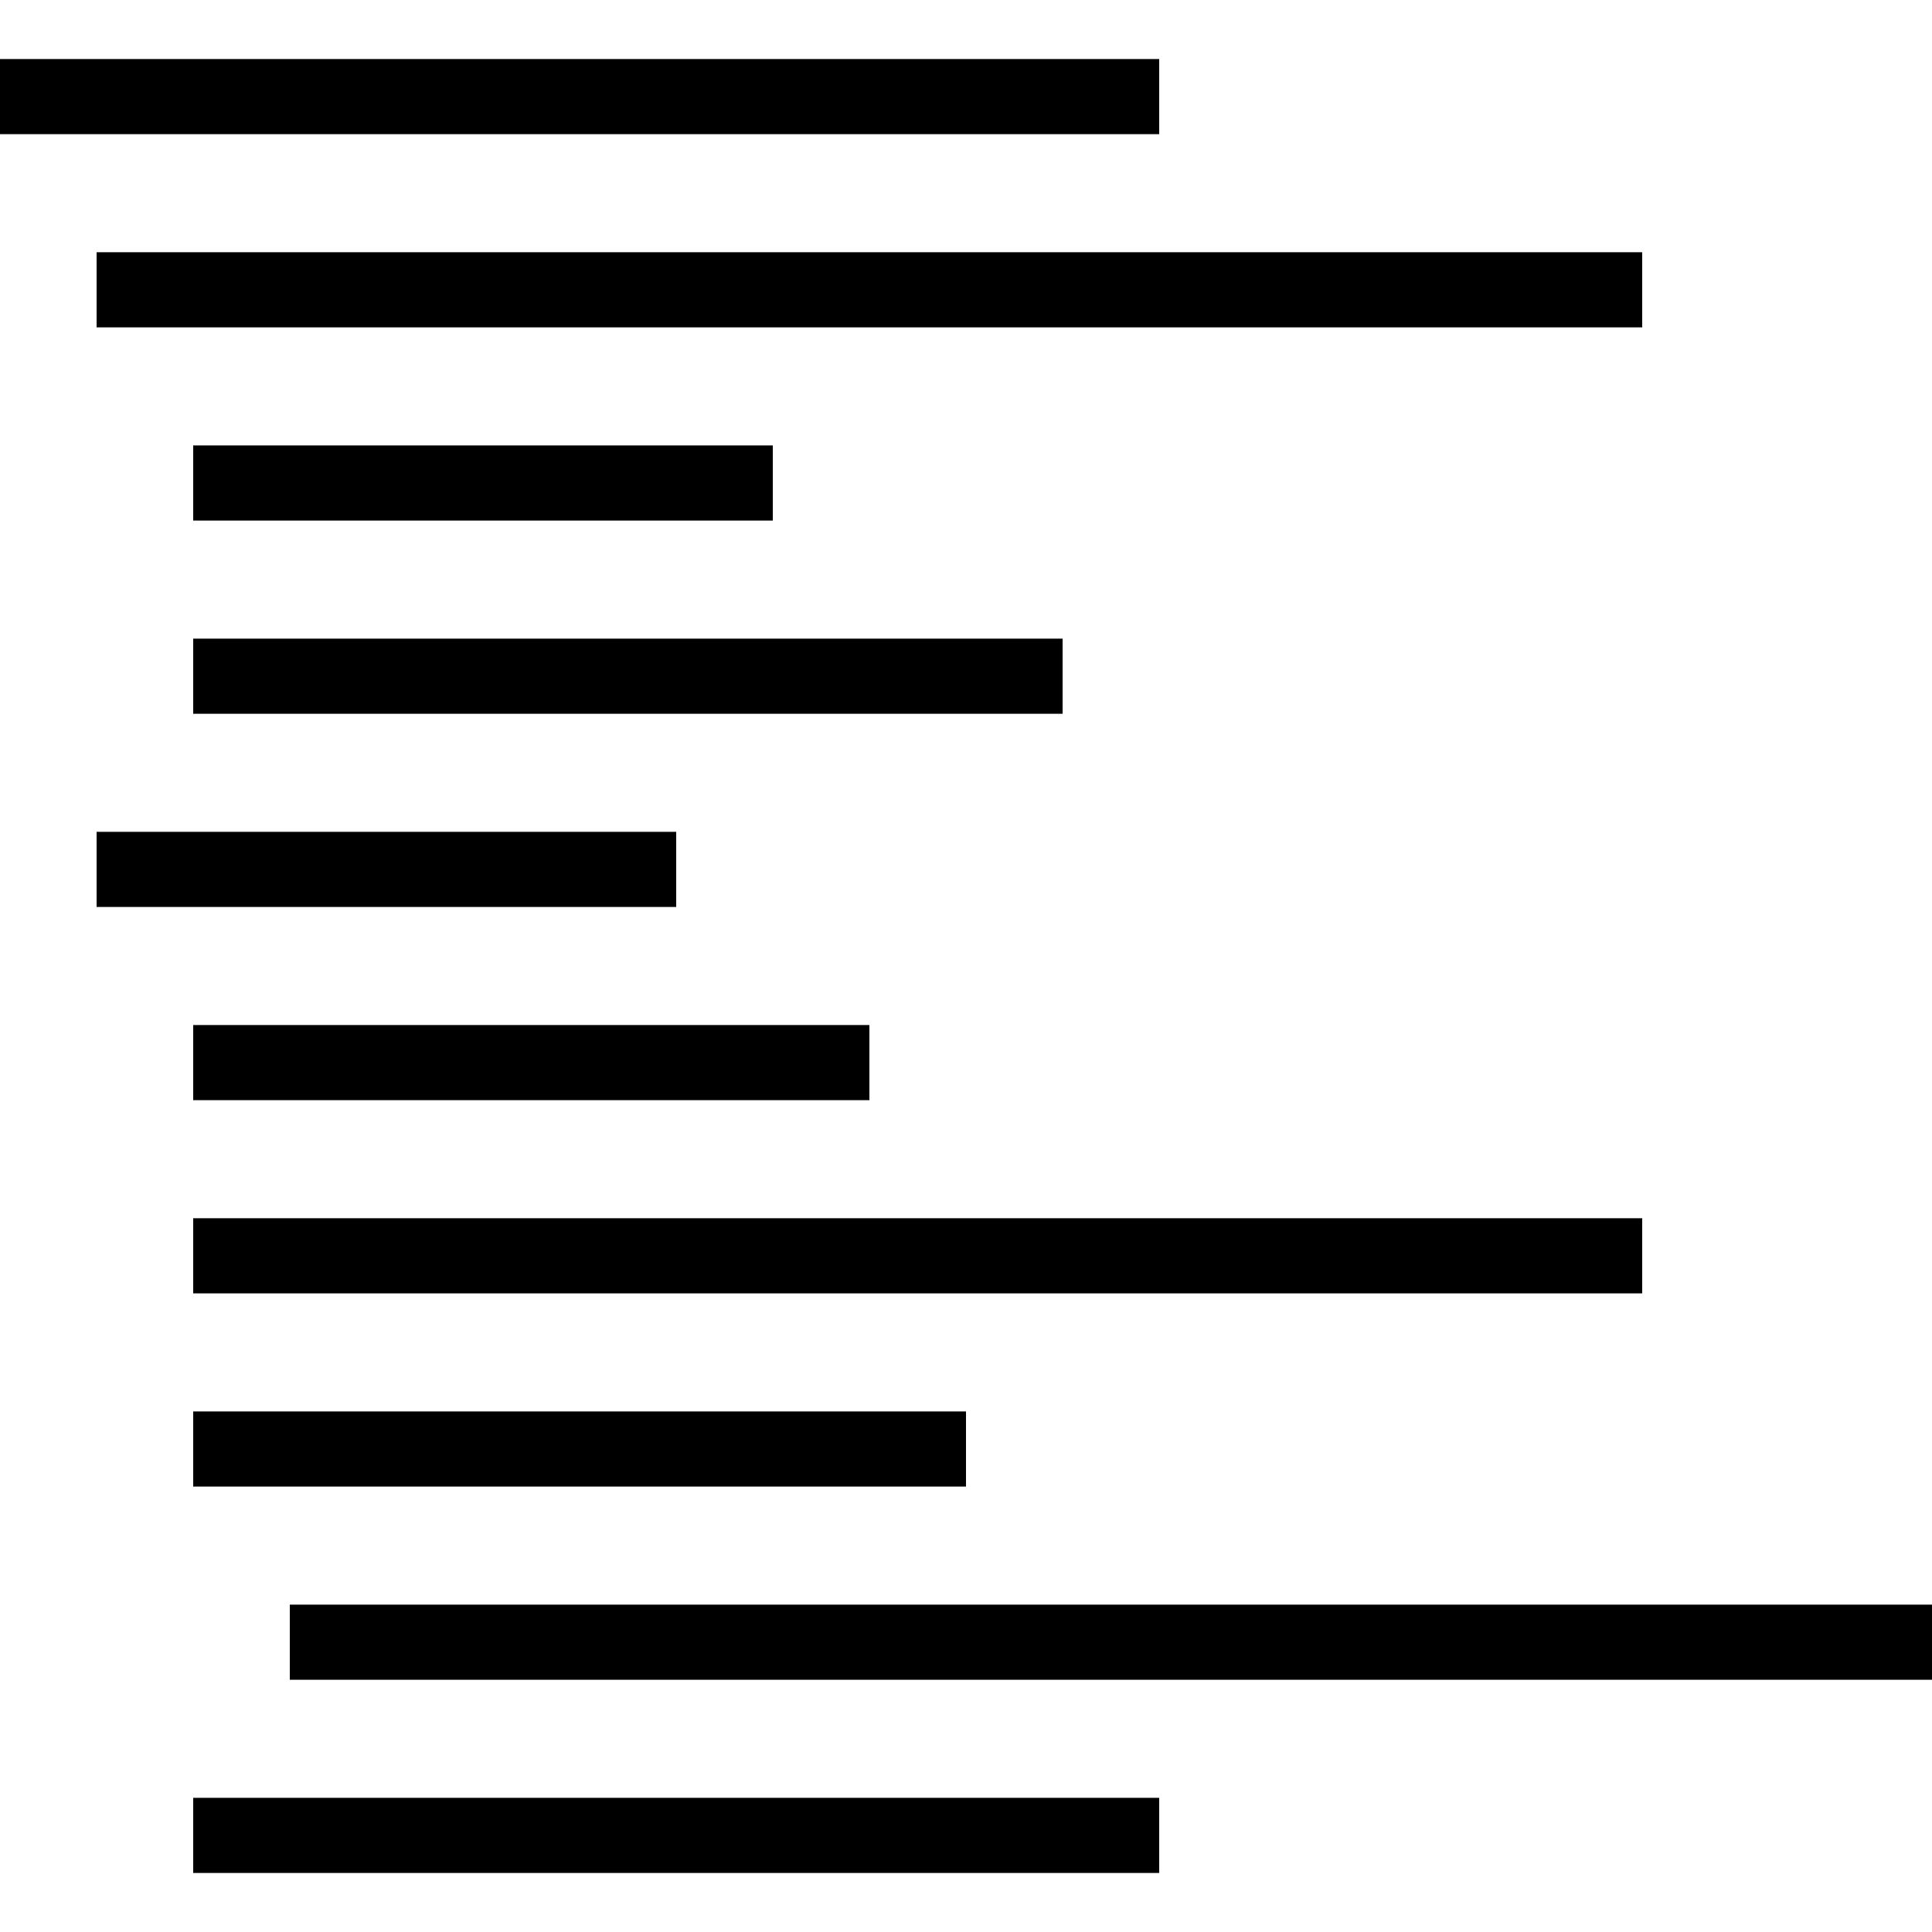 <?xml version="1.0" encoding="utf-8"?>
<!-- Generator: Adobe Illustrator 16.0.4, SVG Export Plug-In . SVG Version: 6.00 Build 0)  -->
<!DOCTYPE svg PUBLIC "-//W3C//DTD SVG 1.1//EN" "http://www.w3.org/Graphics/SVG/1.1/DTD/svg11.dtd">
<svg version="1.1" class="work-icon" id="Layer_1" xmlns="http://www.w3.org/2000/svg" xmlns:xlink="http://www.w3.org/1999/xlink" x="0px" y="0px"
	 viewBox="0 0 360 360" preserveAspectRatio="xMinYMax meet" enable-background="new 0 0 360 360" xml:space="preserve">
<line fill="none" stroke="#000000" stroke-width="14" stroke-miterlimit="10" x1="0" y1="18" x2="216" y2="18"/>
<line fill="none" stroke="#000000" stroke-width="14" stroke-miterlimit="10" x1="18" y1="54" x2="306" y2="54"/>
<line fill="none" stroke="#000000" stroke-width="14" stroke-miterlimit="10" x1="36" y1="90" x2="144" y2="90"/>
<line fill="none" stroke="#000000" stroke-width="14" stroke-miterlimit="10" x1="36" y1="126" x2="198" y2="126"/>
<line fill="none" stroke="#000000" stroke-width="14" stroke-miterlimit="10" x1="18" y1="162" x2="126" y2="162"/>
<line fill="none" stroke="#000000" stroke-width="14" stroke-miterlimit="10" x1="36" y1="198" x2="162" y2="198"/>
<line fill="none" stroke="#000000" stroke-width="14" stroke-miterlimit="10" x1="36" y1="234" x2="306" y2="234"/>
<line fill="none" stroke="#000000" stroke-width="14" stroke-miterlimit="10" x1="36" y1="270" x2="180" y2="270"/>
<line fill="none" stroke="#000000" stroke-width="14" stroke-miterlimit="10" x1="54" y1="306" x2="360" y2="306"/>
<line fill="none" stroke="#000000" stroke-width="14" stroke-miterlimit="10" x1="36" y1="342" x2="216" y2="342"/>
<rect fill="none" class="st1" width="360" height="360"/>
</svg>
